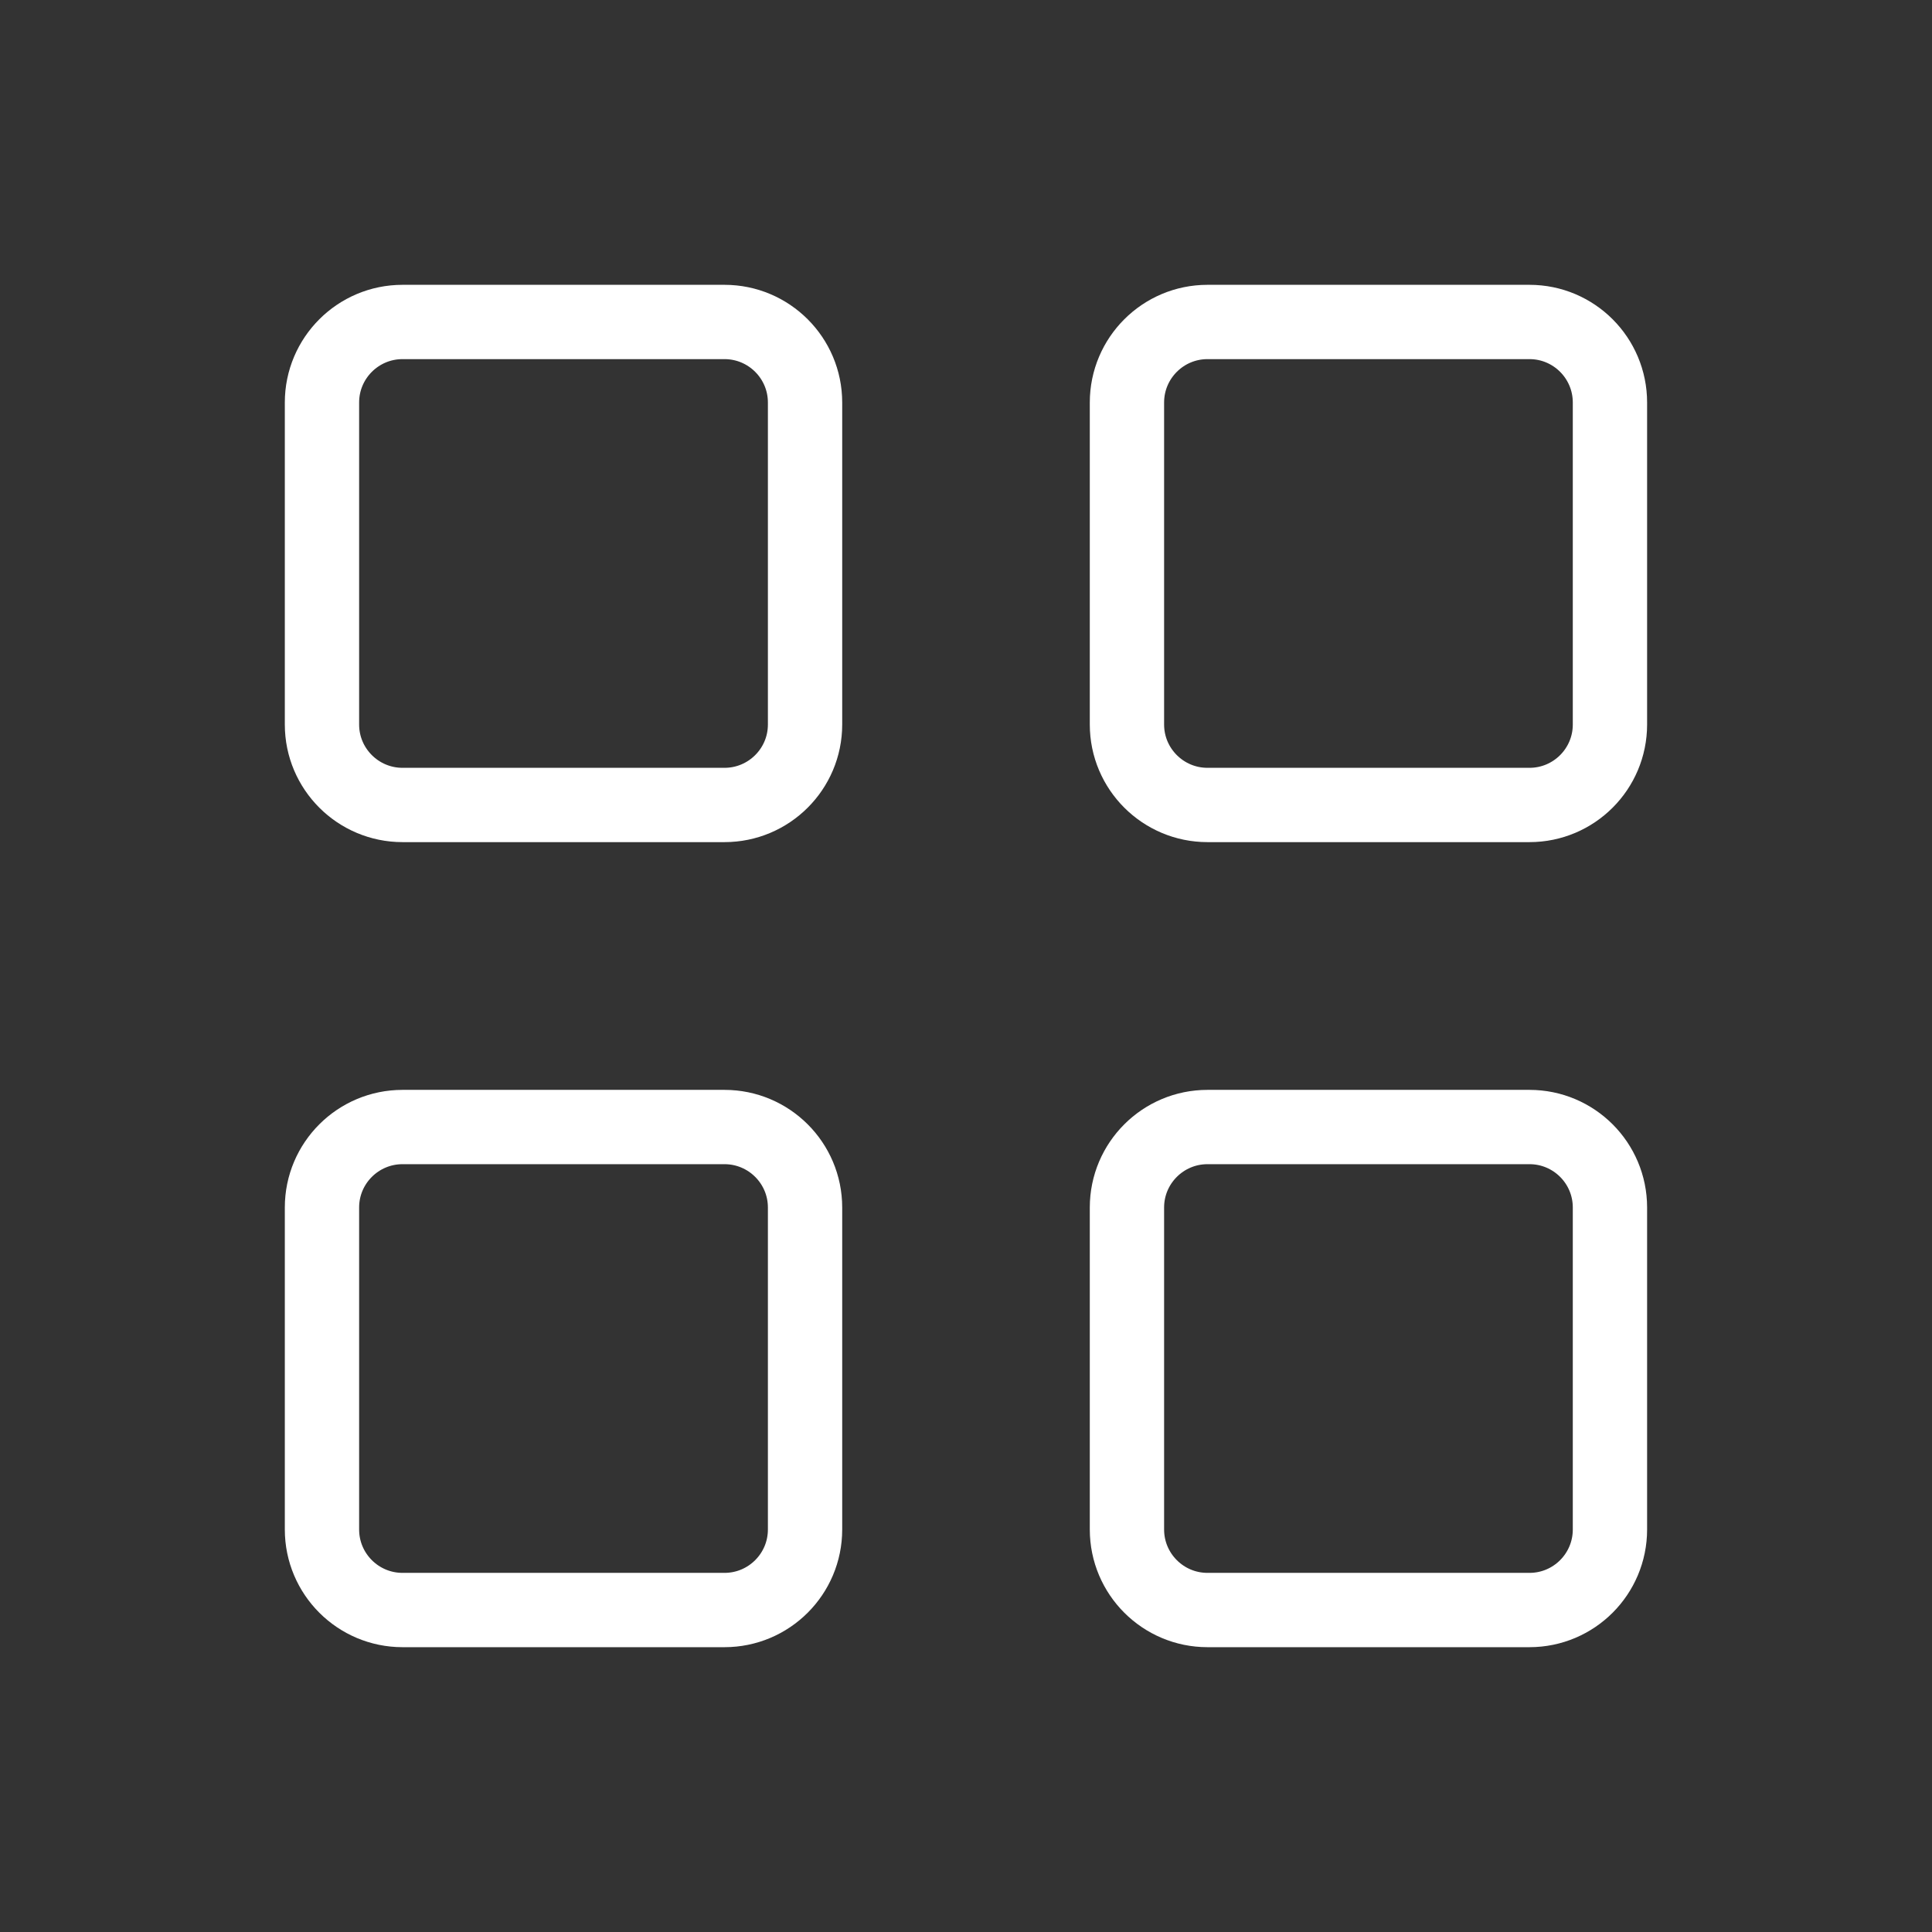 <svg width="26" height="26" viewBox="0 0 26 26" fill="none" xmlns="http://www.w3.org/2000/svg">
<rect x="0" y="0" width="26" height="26" fill="#333333" stroke="none"/>
<g clip-path="url(#clip0_252_2018)">
<path d="M9.75 4.333H5.417C4.819 4.333 4.333 4.818 4.333 5.417V9.75C4.333 10.348 4.819 10.833 5.417 10.833H9.75C10.348 10.833 10.834 10.348 10.834 9.75V5.417C10.834 4.818 10.348 4.333 9.75 4.333Z" stroke="white" stroke-linecap="round" stroke-linejoin="round"/>
<path d="M20.583 4.333H16.25C15.652 4.333 15.166 4.818 15.166 5.417V9.75C15.166 10.348 15.652 10.833 16.25 10.833H20.583C21.181 10.833 21.666 10.348 21.666 9.75V5.417C21.666 4.818 21.181 4.333 20.583 4.333Z" stroke="white" stroke-linecap="round" stroke-linejoin="round"/>
<path d="M9.75 15.167H5.417C4.819 15.167 4.333 15.652 4.333 16.25V20.583C4.333 21.182 4.819 21.667 5.417 21.667H9.75C10.348 21.667 10.834 21.182 10.834 20.583V16.25C10.834 15.652 10.348 15.167 9.75 15.167Z" stroke="white" stroke-linecap="round" stroke-linejoin="round"/>
<path d="M20.583 15.167H16.25C15.652 15.167 15.166 15.652 15.166 16.25V20.583C15.166 21.182 15.652 21.667 16.25 21.667H20.583C21.181 21.667 21.666 21.182 21.666 20.583V16.25C21.666 15.652 21.181 15.167 20.583 15.167Z" stroke="white" stroke-linecap="round" stroke-linejoin="round"/>
</g>
<defs>
<clipPath id="clip0_252_2018">
<rect width="26" height="26" fill="white"/>
</clipPath>
</defs>
</svg>
